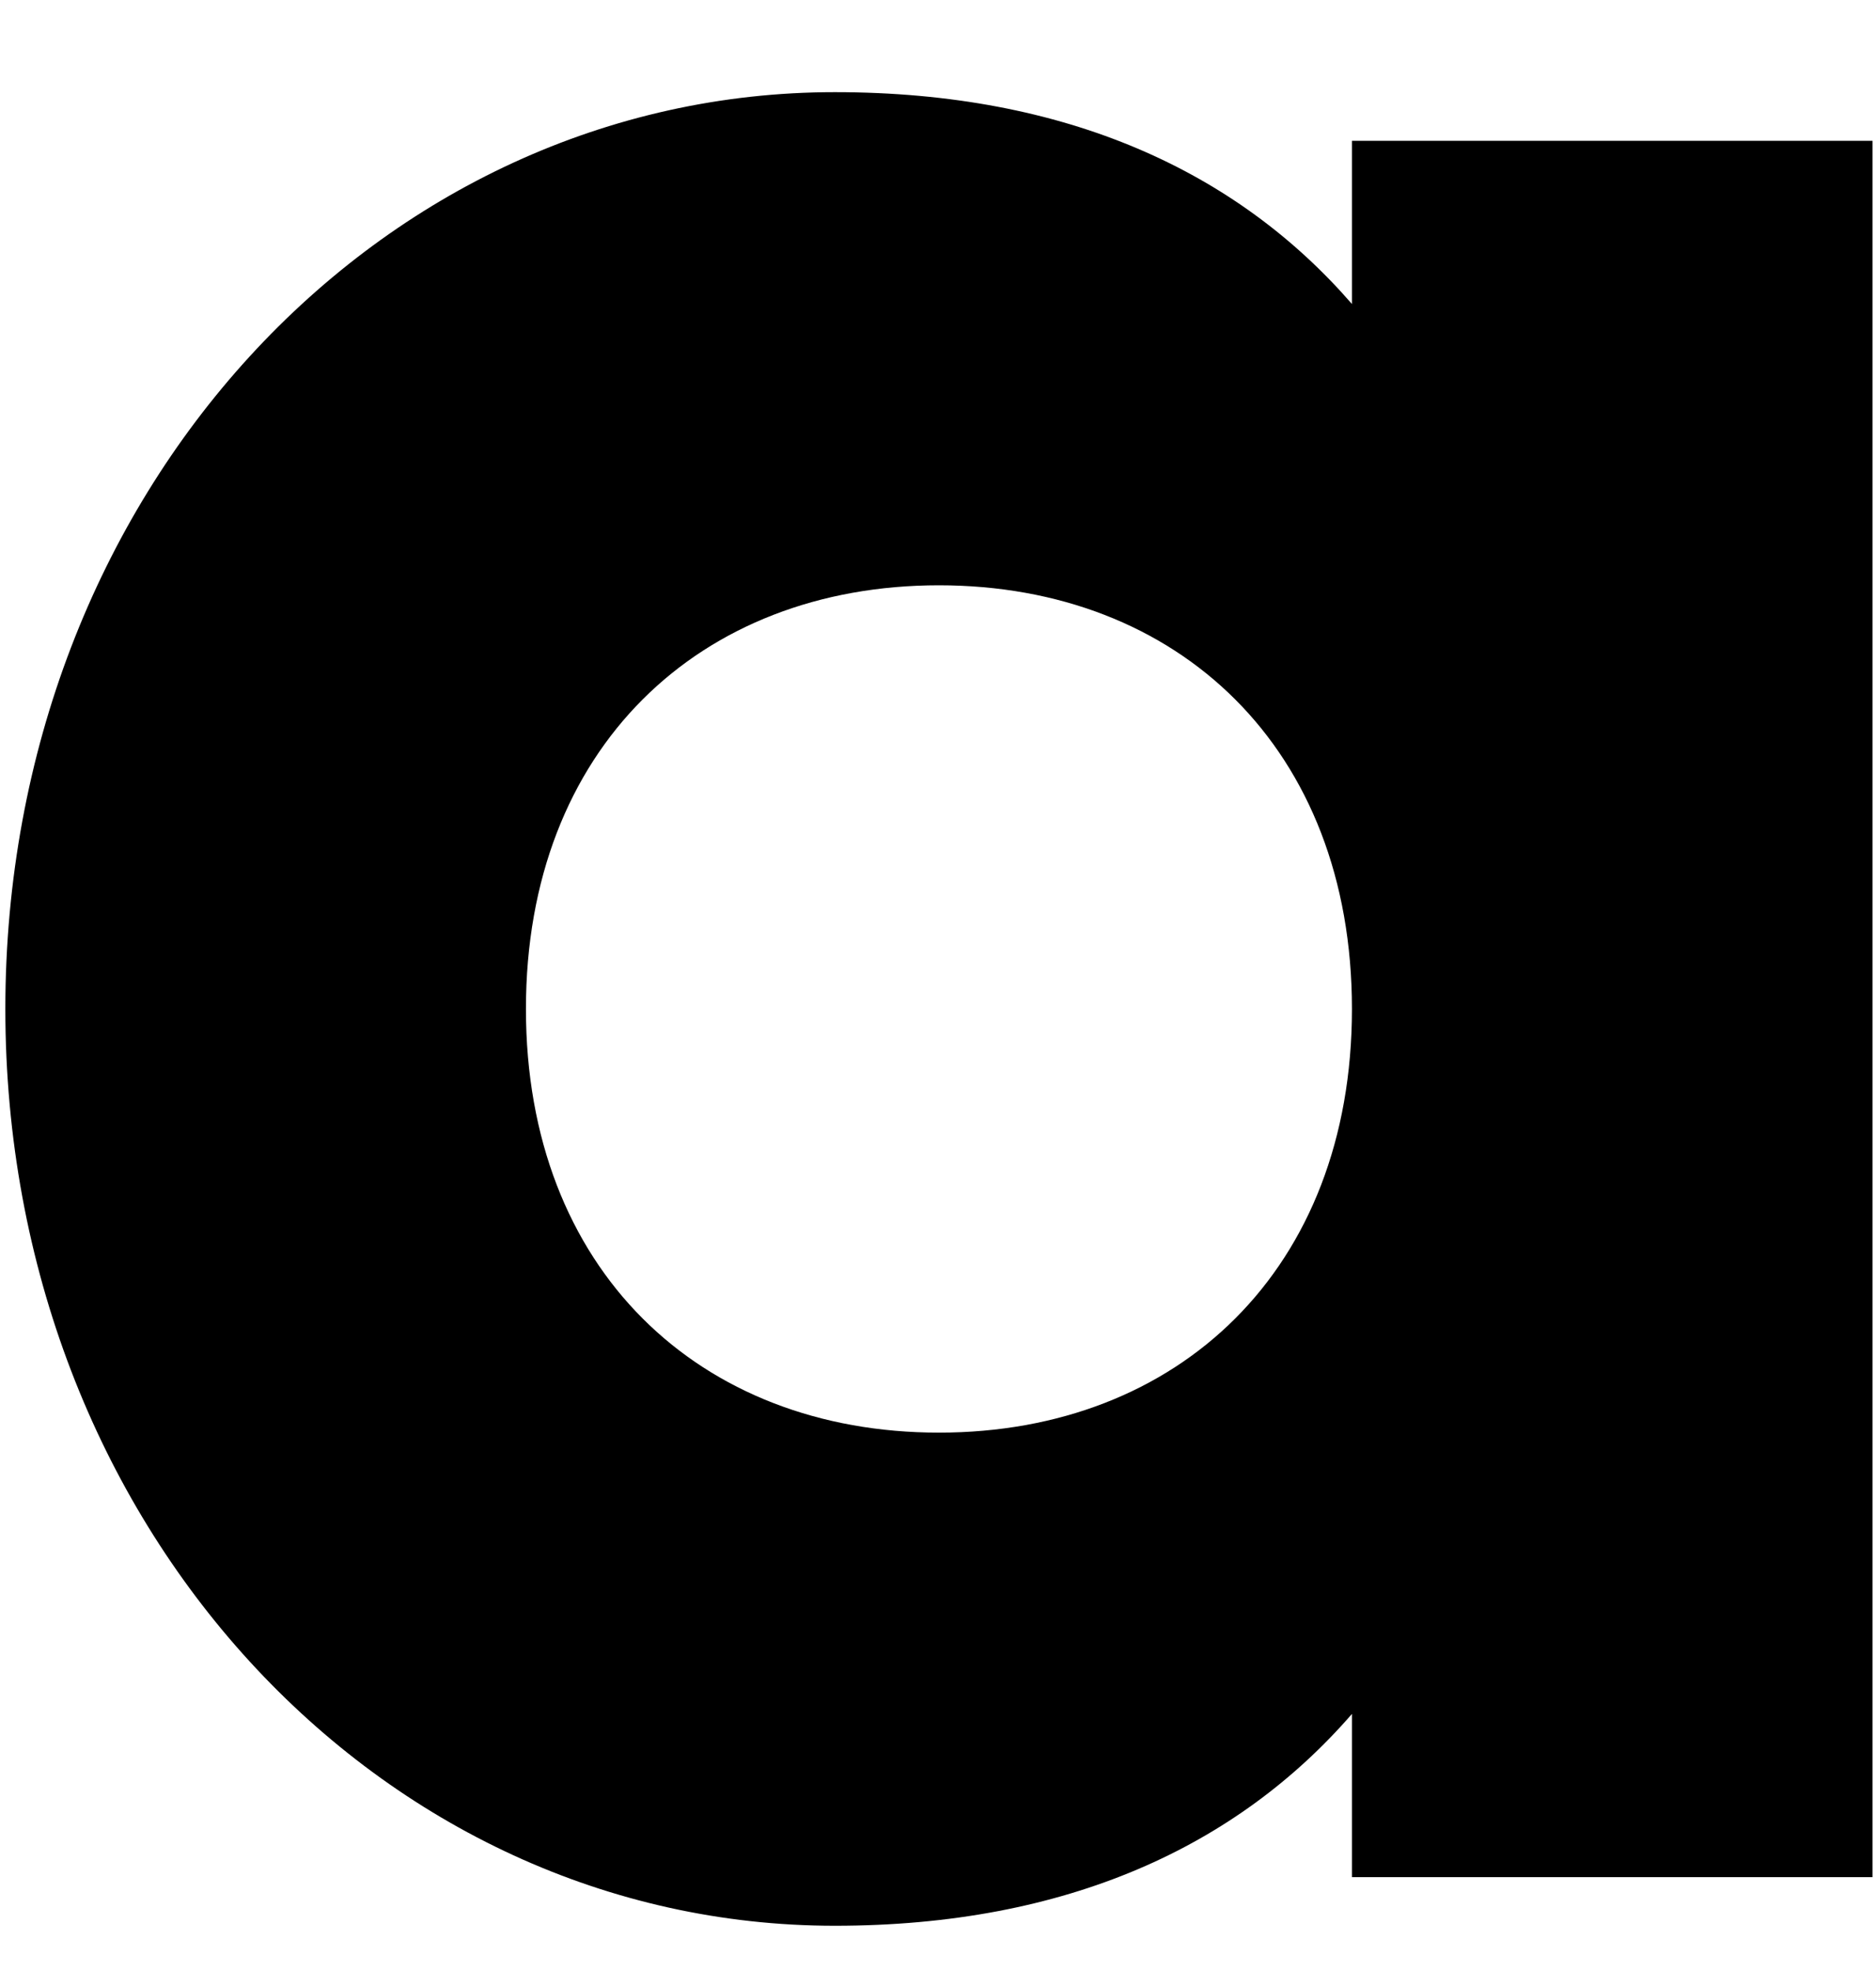 <svg width="20" height="21" viewBox="0 0 20 21" fill="none" xmlns="http://www.w3.org/2000/svg">
<path d="M14.413 1.5V3.239C13.192 1.833 11.379 0.982 8.9 0.982C4.053 0.982 0.057 5.237 0.057 10.75C0.057 16.263 4.053 20.518 8.9 20.518C11.379 20.518 13.192 19.667 14.413 18.261V20H19.963V1.5H14.413ZM10.01 15.264C7.457 15.264 5.607 13.525 5.607 10.75C5.607 7.975 7.457 6.236 10.01 6.236C12.563 6.236 14.413 7.975 14.413 10.75C14.413 13.525 12.563 15.264 10.01 15.264Z" fill="black"/>
</svg>
